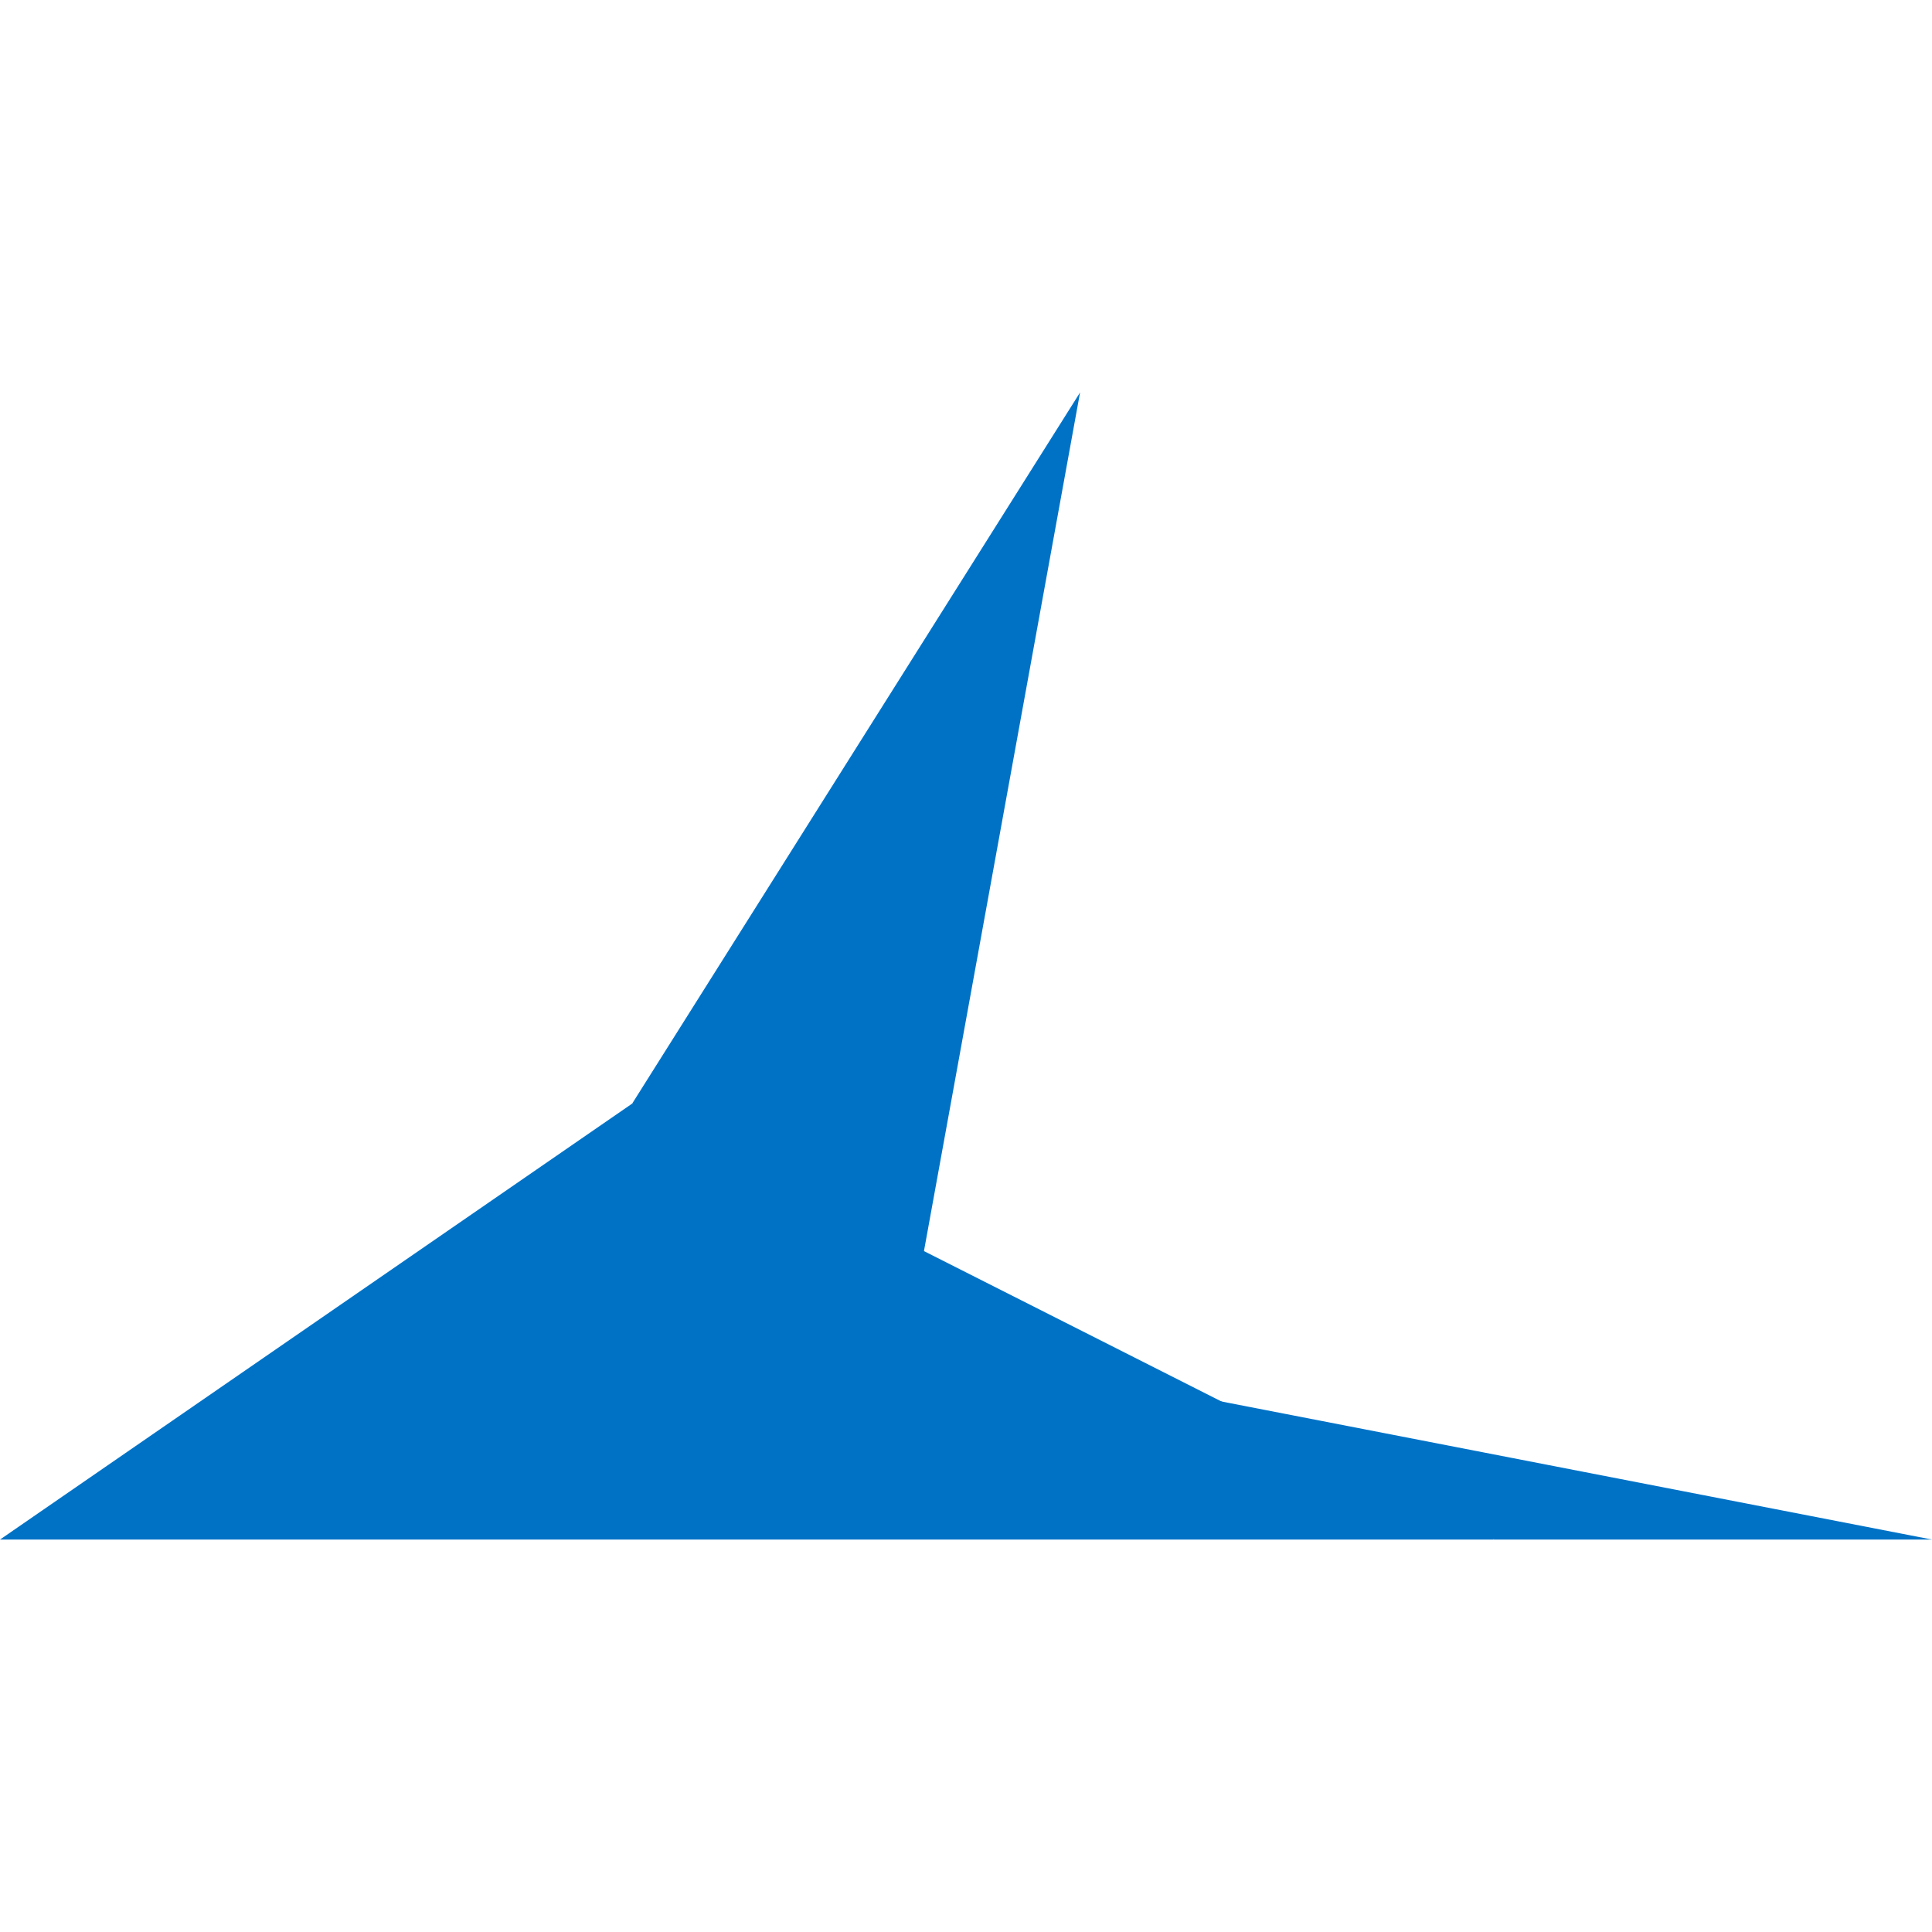<?xml version="1.0" encoding="UTF-8"?>
<svg width="256px" height="256px" viewBox="0 0 256 256" version="1.1" xmlns="http://www.w3.org/2000/svg">
    <g>
        <path d="M118.431,187.768L83.765,146.233L143.115,52L118.431,187.768Z" fill="#0072C6"/>
        <path d="M127.537,179.037L198.048,204L256,204L127.537,179.037Z" fill="#0072C6"/>
        <path d="M83.765,146.233L0,204L198.048,204L83.765,146.233Z" fill="#0072C6"/>
    </g>
</svg> 